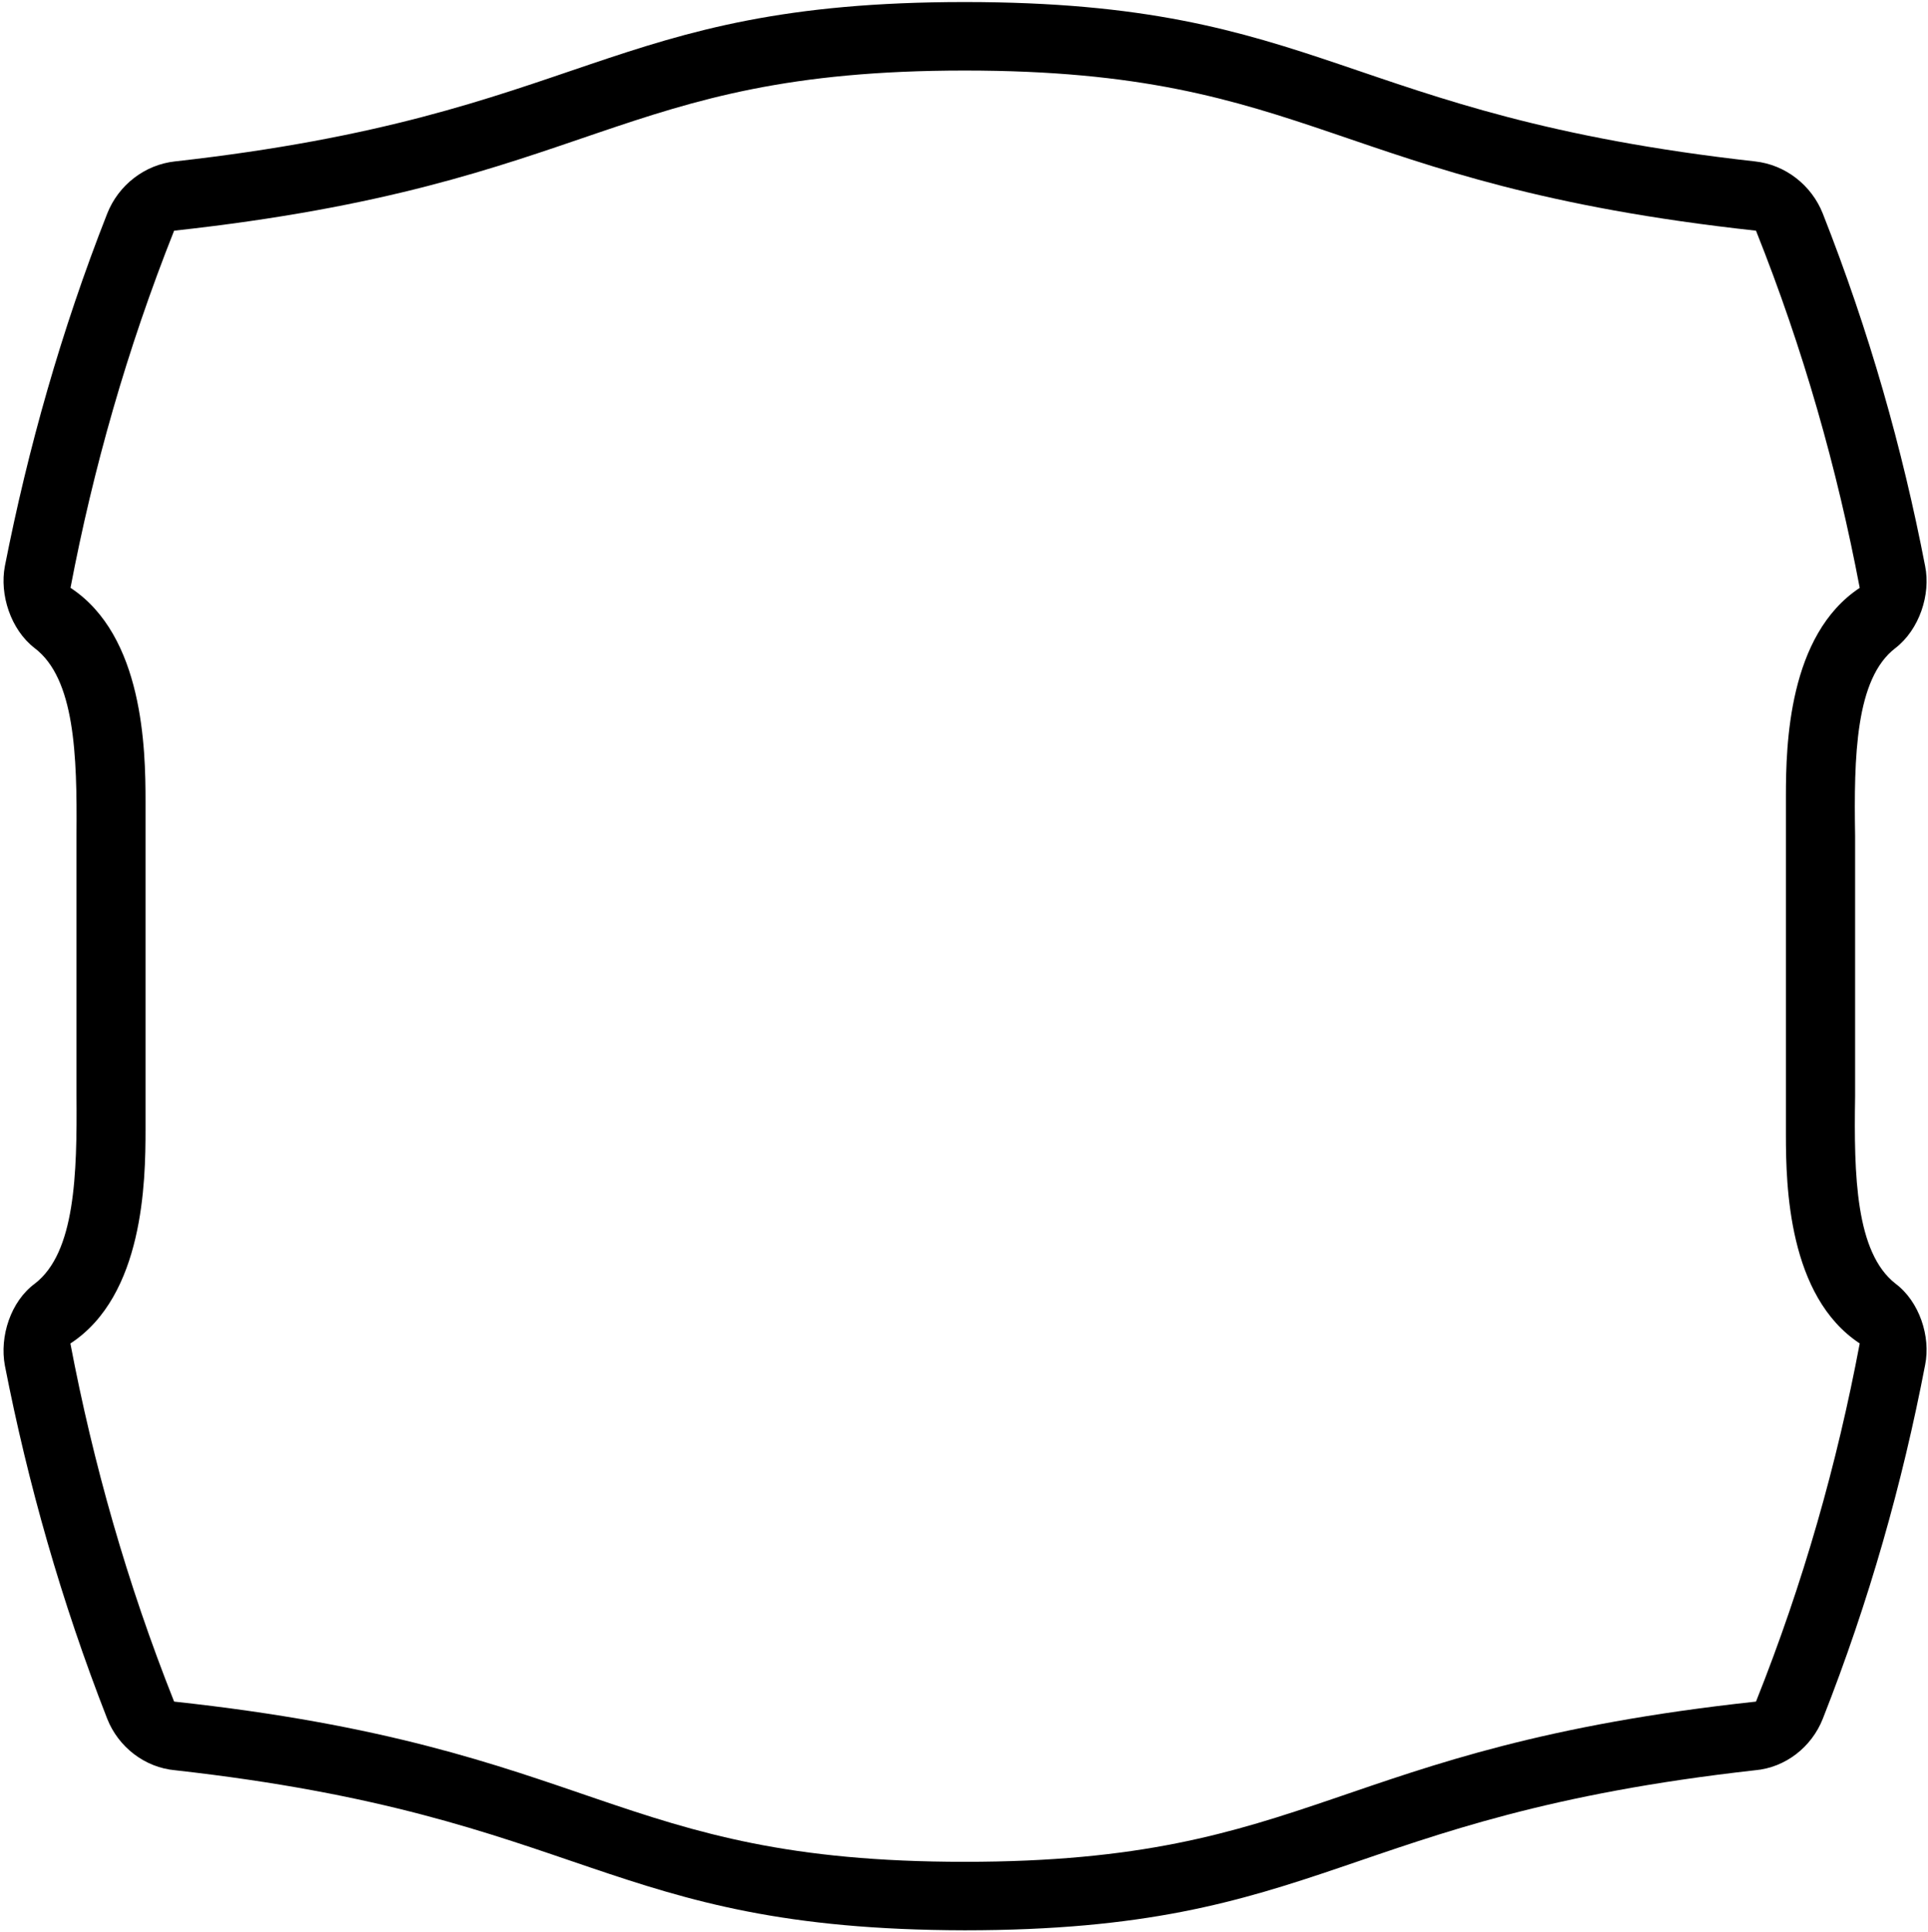 <?xml version="1.0" encoding="UTF-8"?>
<svg xmlns="http://www.w3.org/2000/svg" xmlns:xlink="http://www.w3.org/1999/xlink" width="460pt" height="461pt" viewBox="0 0 460 461" version="1.1">
<g id="surface1">
<path style=" stroke:none;fill-rule:nonzero;fill:rgb(0%,0%,0%);fill-opacity:1;" d="M 452.223 306.223 C 442.762 298.809 442.305 280.512 442.609 261.578 L 442.609 199.422 C 442.305 180.488 442.688 161.875 452.223 154.617 C 457.941 150.199 460.688 141.84 459.316 135.055 C 453.898 106.977 445.969 79.051 434.906 50.969 C 432.234 44.188 425.98 39.297 418.734 38.508 C 319.871 27.465 316.133 0.488 230.164 0.488 C 144.27 0.488 140.453 27.465 41.746 38.508 C 34.496 39.297 28.242 44.188 25.574 50.969 C 14.59 78.895 6.656 107.133 1.164 135.055 C -0.133 141.84 2.535 150.199 8.258 154.617 C 17.867 161.875 18.402 180.176 18.25 198.949 L 18.25 261.262 C 18.402 280.195 17.945 298.809 8.332 306.223 C 2.535 310.484 -0.133 318.844 1.164 325.785 C 6.656 353.867 14.59 381.949 25.574 410.031 C 28.242 416.812 34.574 421.703 41.82 422.336 C 140.453 433.379 144.27 460.355 230.164 460.512 C 316.133 460.512 319.871 433.379 418.734 422.336 C 425.98 421.703 432.234 416.812 434.906 410.031 C 445.969 381.949 453.898 353.867 459.316 325.629 C 460.688 318.844 457.941 310.484 452.223 306.223 Z M 418.961 405.953 C 317.504 416.891 314.055 444.176 230.16 444.176 C 146.344 444.176 142.816 416.891 41.543 405.953 C 30.254 377.547 22.23 349.098 16.793 320.52 C 34.277 309.109 34.723 281.891 34.723 269.539 L 34.723 191.16 C 34.723 178.695 34.227 151.672 16.82 140.238 C 22.23 111.855 30.254 83.434 41.543 55.035 C 142.816 43.969 146.371 16.828 230.16 16.828 C 314.082 16.828 317.559 43.98 418.961 55.035 C 430.305 83.445 438.328 111.867 443.711 140.25 C 426.699 151.488 426.098 177.676 426.098 189.934 L 426.098 270.77 C 426.098 282.91 426.672 309.281 443.711 320.504 C 438.328 349.086 430.305 377.531 418.961 405.953 "/>
</g>
</svg>
